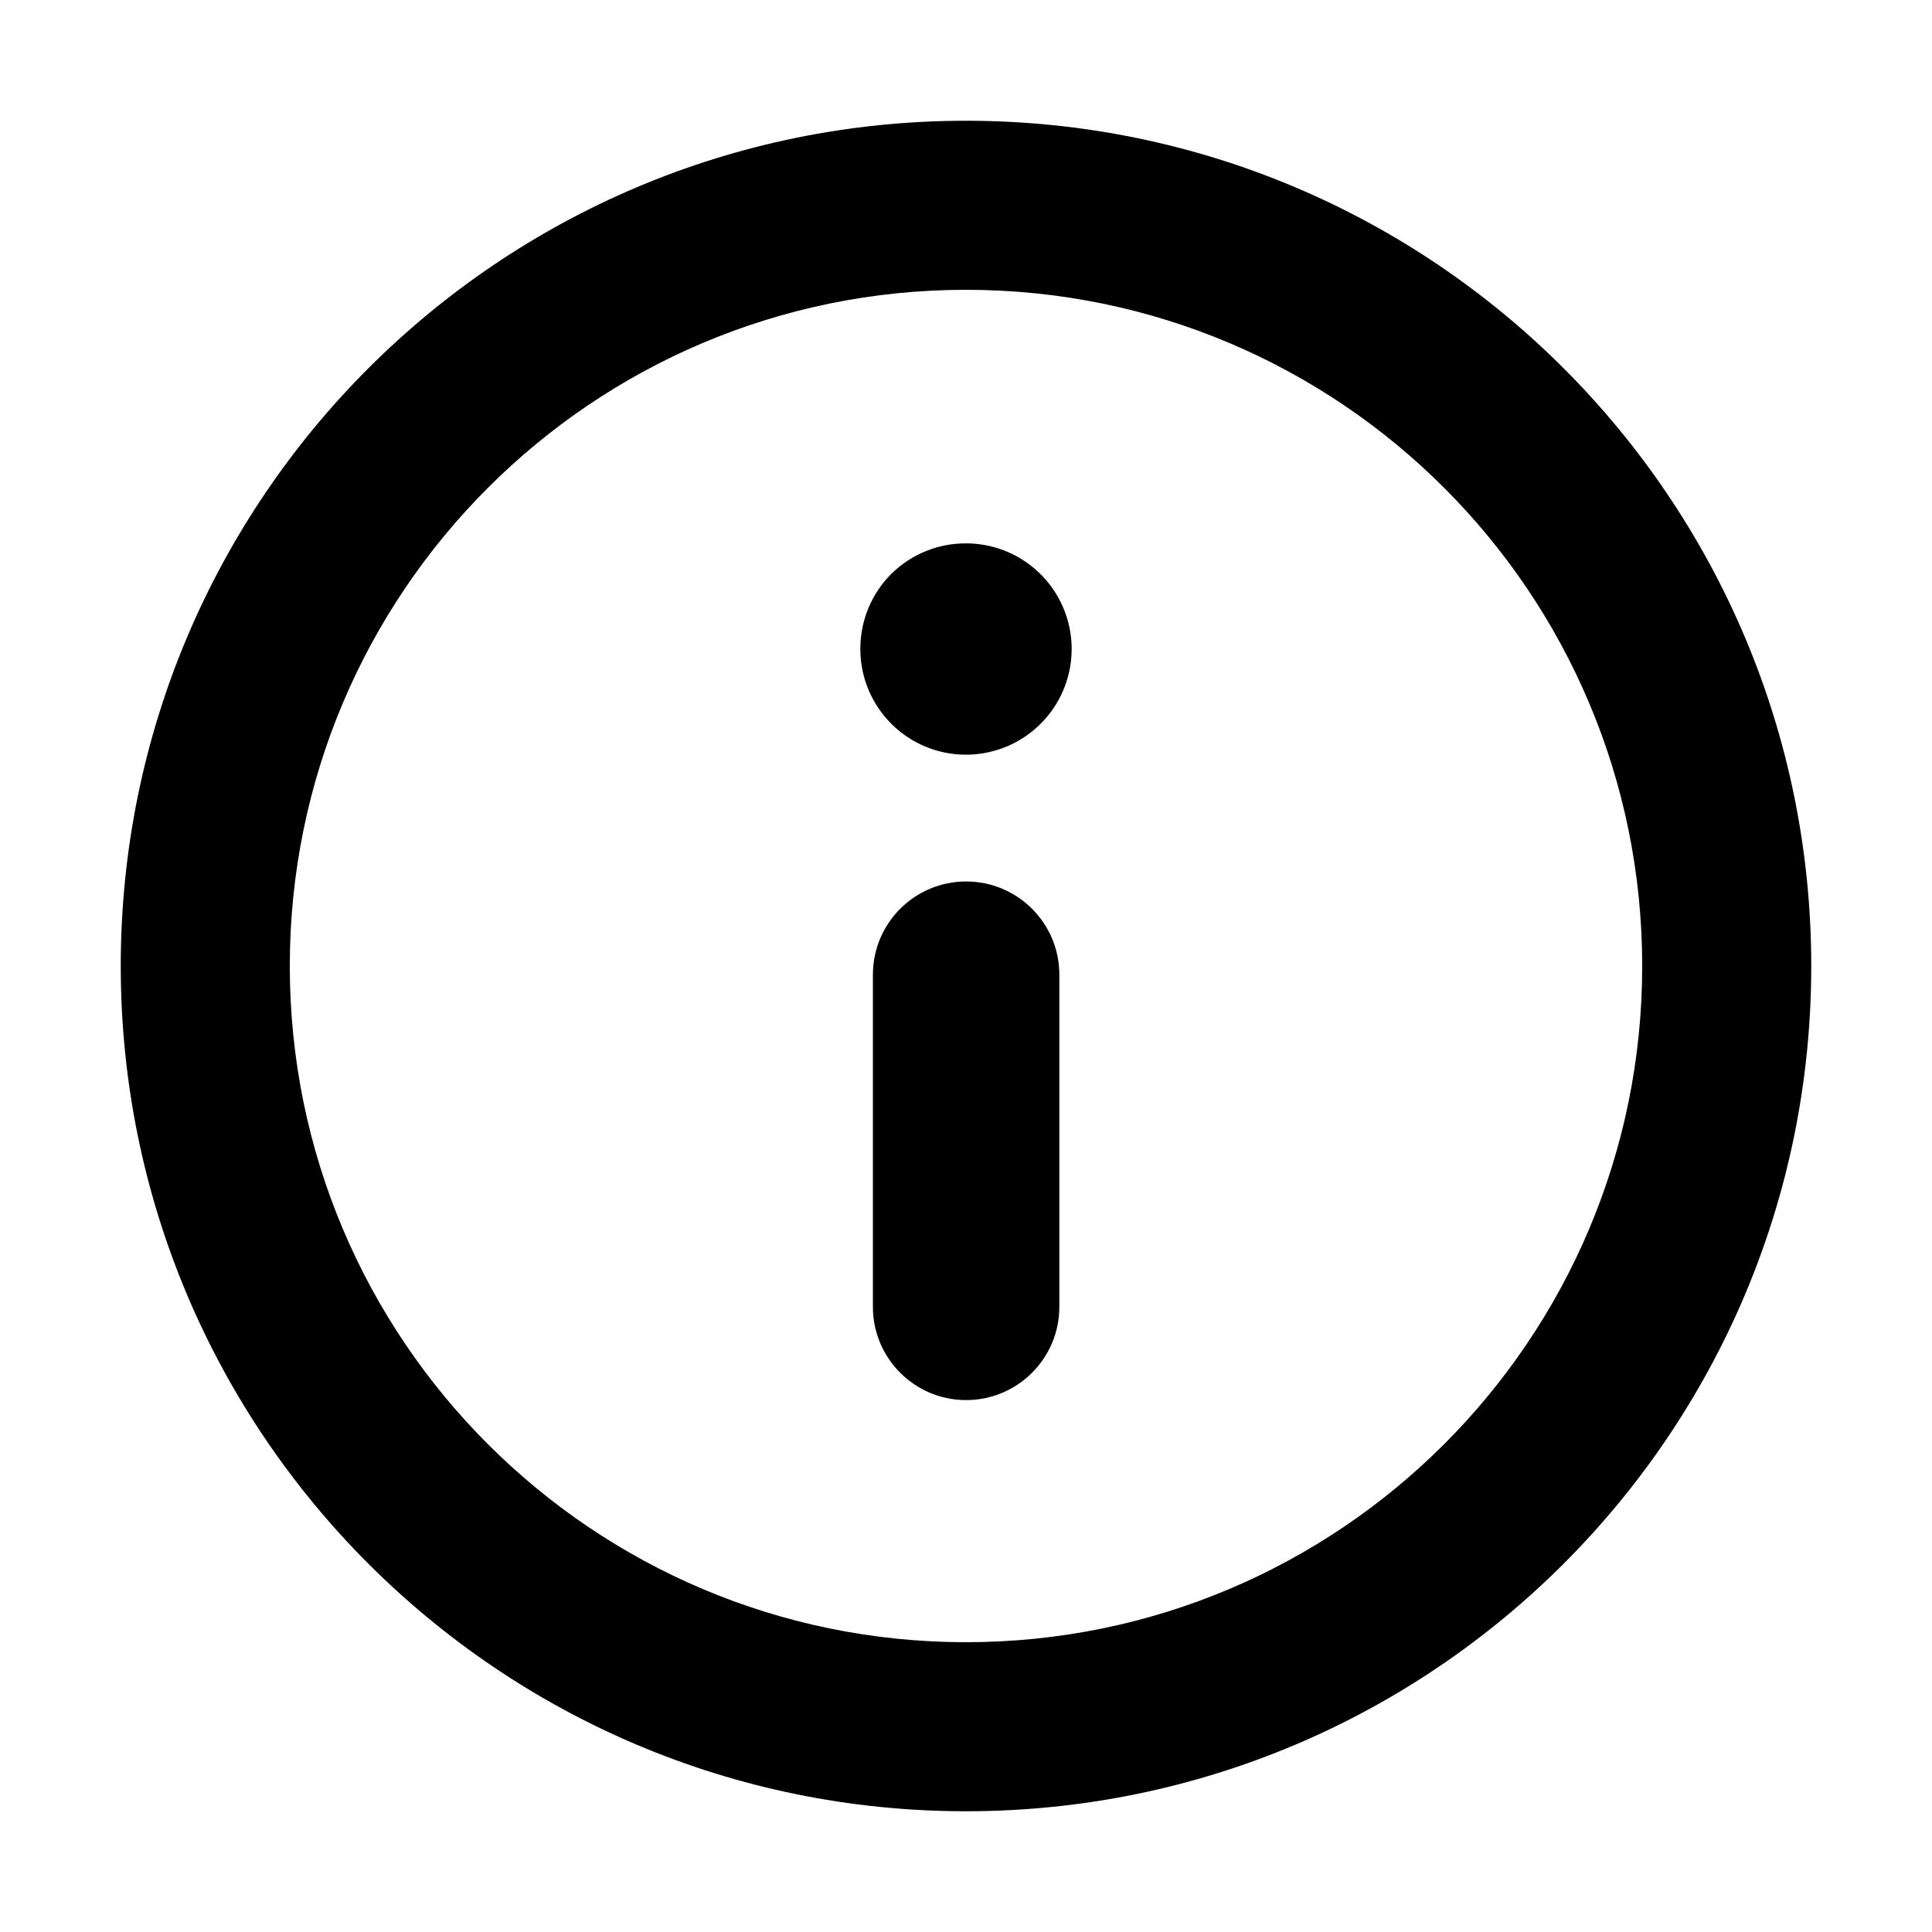 <svg viewBox="0 0 16 16" fill="none" xmlns="http://www.w3.org/2000/svg">
<path fill-rule="evenodd" clip-rule="evenodd" d="M8 15C4.134 15 1 11.866 1 8C1 4.134 4.134 1 8 1C11.866 1 15 4.134 15 8C15 11.866 11.866 15 8 15ZM8 13.6C11.093 13.6 13.6 11.093 13.6 8C13.6 4.907 11.093 2.4 8 2.4C4.908 2.4 2.4 4.907 2.4 8C2.4 11.093 4.908 13.6 8 13.6ZM7.125 5.368C7.126 5.136 7.219 4.914 7.383 4.751C7.548 4.589 7.771 4.498 8.003 4.5C8.357 4.501 8.676 4.716 8.81 5.044C8.944 5.372 8.867 5.748 8.615 5.997C8.363 6.246 7.986 6.319 7.659 6.181C7.333 6.043 7.122 5.722 7.125 5.368ZM7.229 8.072C7.229 7.645 7.575 7.3 8.001 7.3C8.427 7.3 8.773 7.645 8.773 8.072V10.823C8.773 11.249 8.427 11.595 8.001 11.595C7.575 11.595 7.229 11.249 7.229 10.823V8.072Z" fill="currentColor"/>
</svg>
